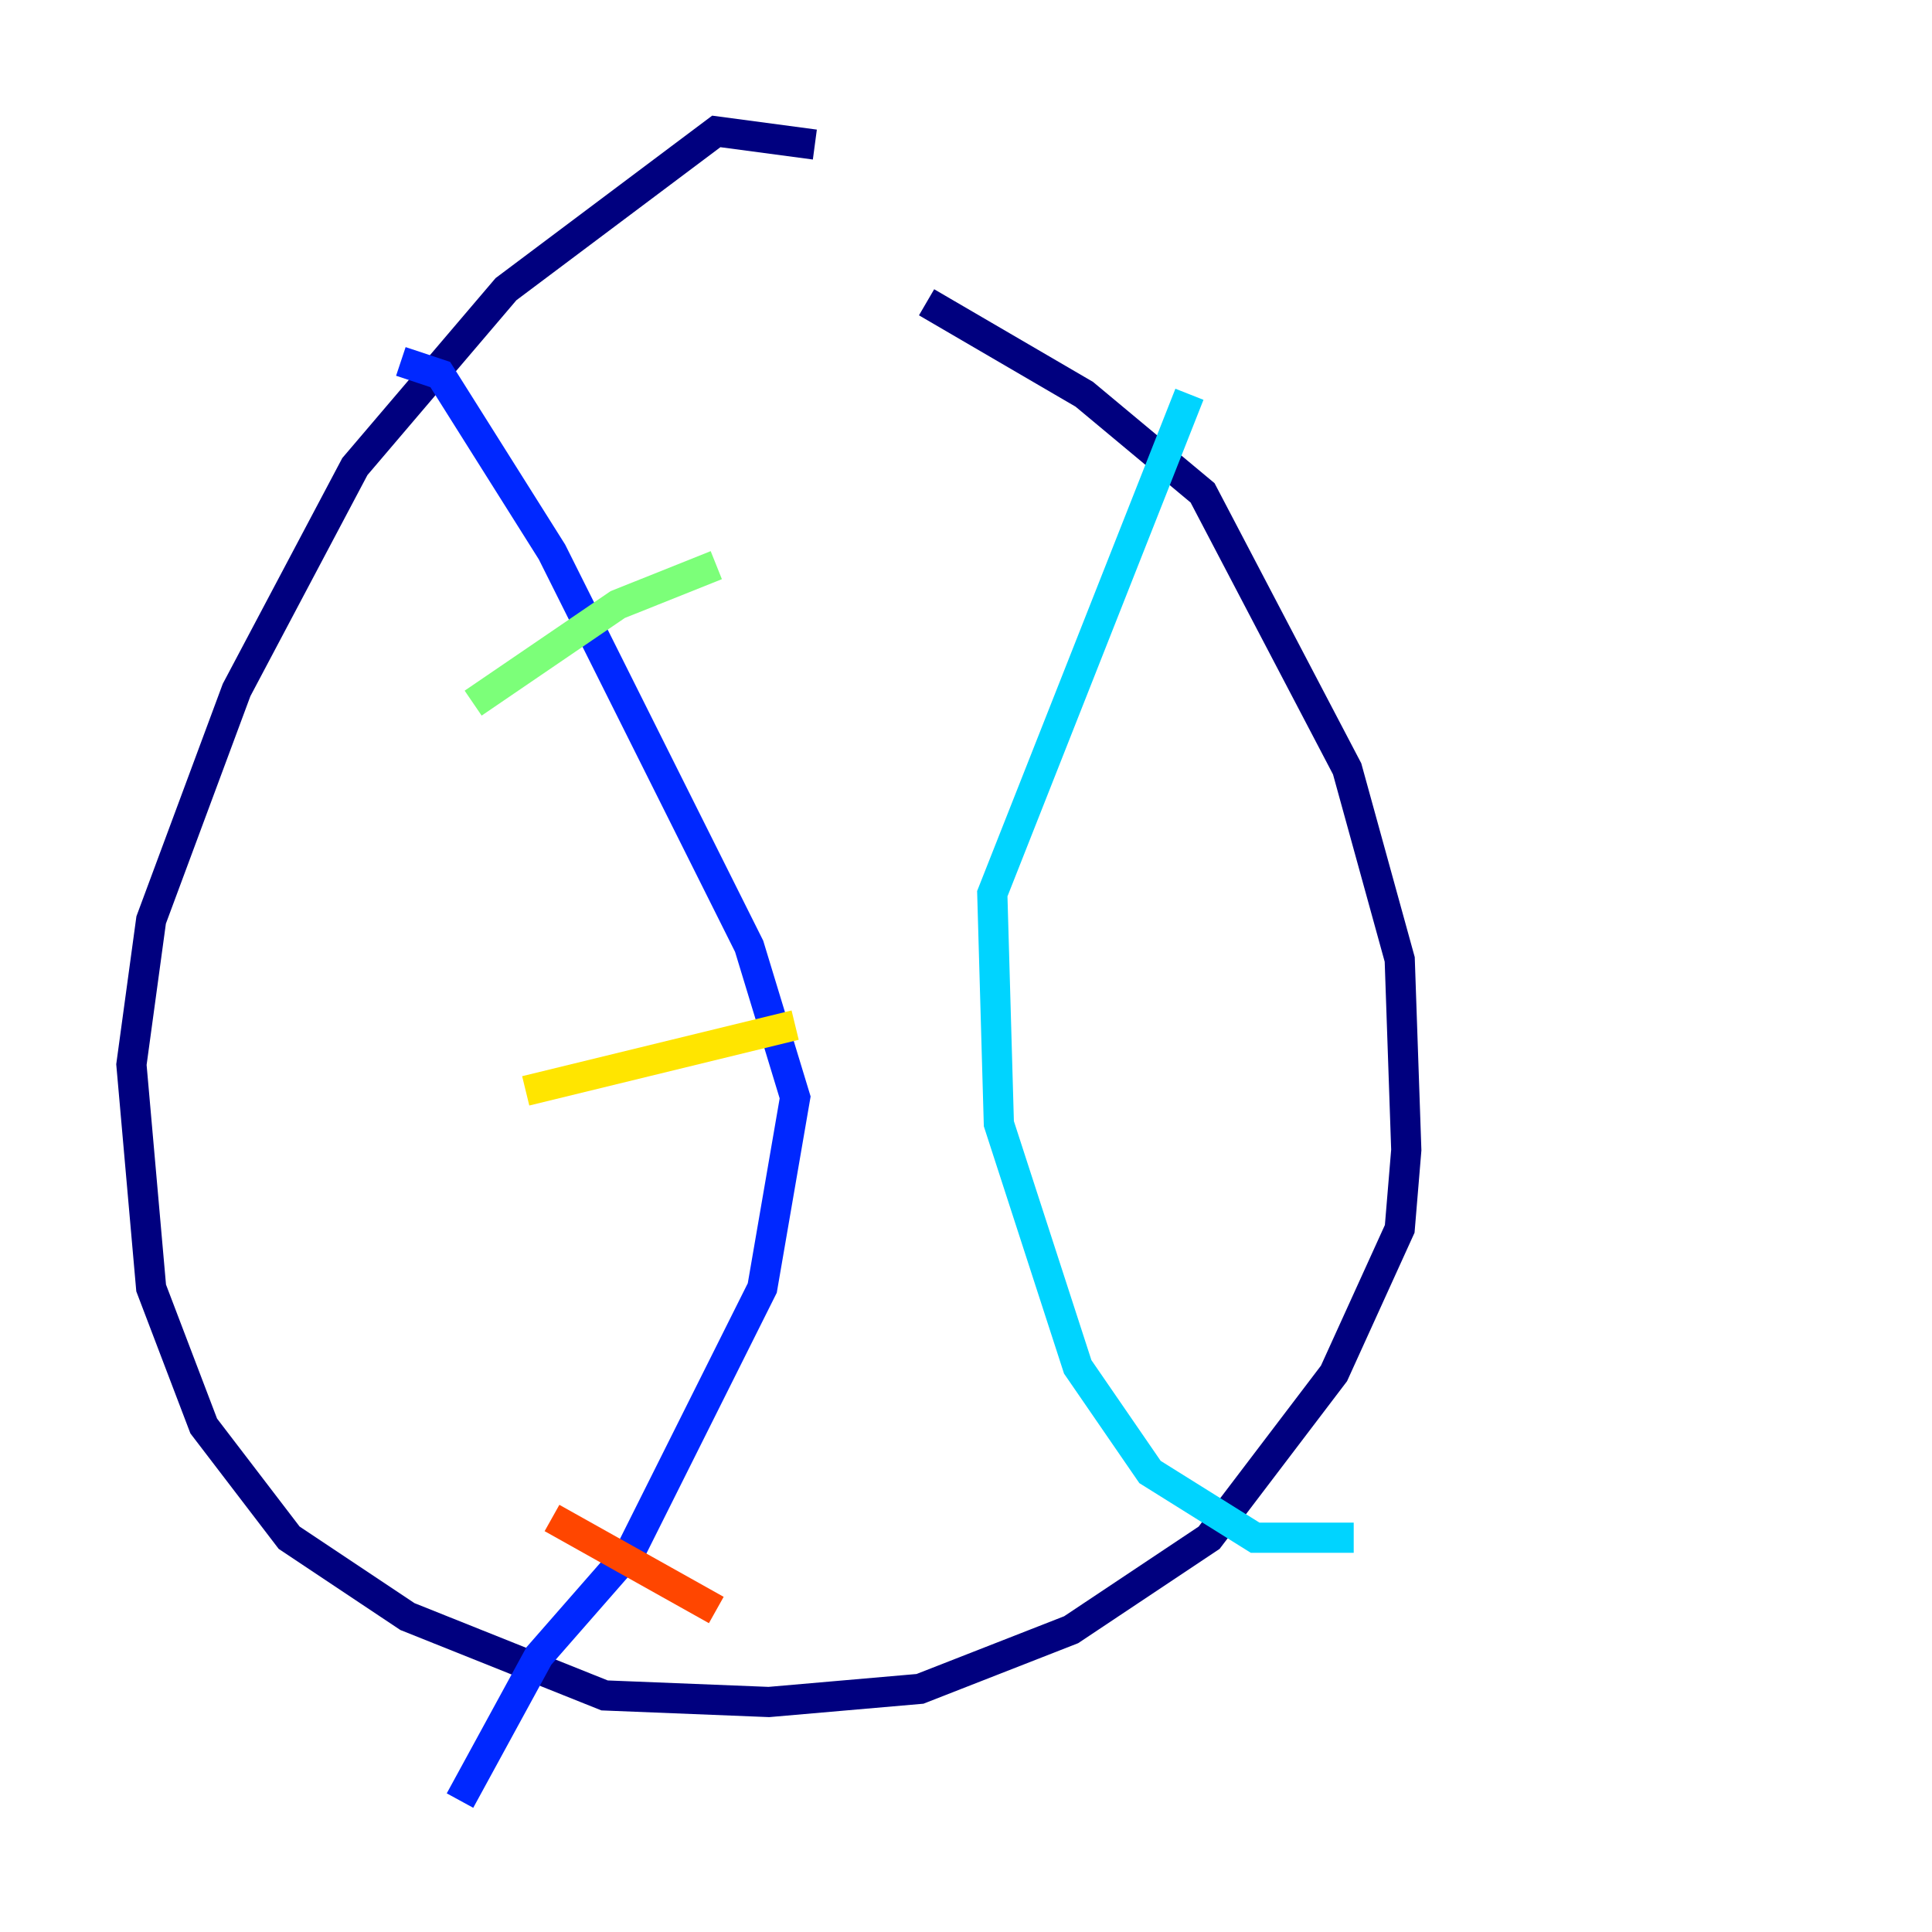 <?xml version="1.0" encoding="utf-8" ?>
<svg baseProfile="tiny" height="128" version="1.2" viewBox="0,0,128,128" width="128" xmlns="http://www.w3.org/2000/svg" xmlns:ev="http://www.w3.org/2001/xml-events" xmlns:xlink="http://www.w3.org/1999/xlink"><defs /><polyline fill="none" points="53.986,9.578 47.456,8.707 33.524,19.157 23.51,30.912 15.674,45.714 10.014,60.952 8.707,70.531 10.014,85.333 13.497,94.476 19.157,101.878 26.993,107.102 40.054,112.326 50.939,112.762 60.952,111.891 70.966,107.973 80.109,101.878 88.381,90.993 92.735,81.415 93.17,76.191 92.735,63.565 89.252,50.939 79.674,32.653 71.837,26.122 61.388,20.027" stroke="#00007f" stroke-width="2" /><polyline fill="none" points="26.558,23.946 29.17,24.816 36.571,36.571 49.633,62.694 52.68,72.707 50.503,85.333 41.796,102.748 35.701,109.714 30.476,119.293" stroke="#0028ff" stroke-width="2" /><polyline fill="none" points="78.803,26.122 65.742,59.211 66.177,74.449 71.401,90.558 76.191,97.524 83.156,101.878 89.687,101.878" stroke="#00d4ff" stroke-width="2" /><polyline fill="none" points="31.347,46.585 40.925,40.054 47.456,37.442" stroke="#7cff79" stroke-width="2" /><polyline fill="none" points="34.83,72.272 52.68,67.918" stroke="#ffe500" stroke-width="2" /><polyline fill="none" points="36.571,100.571 47.456,106.667" stroke="#ff4600" stroke-width="2" /><polyline fill="none" points="64.0,40.054 64.0,40.054" stroke="#7f0000" stroke-width="2" /></svg>